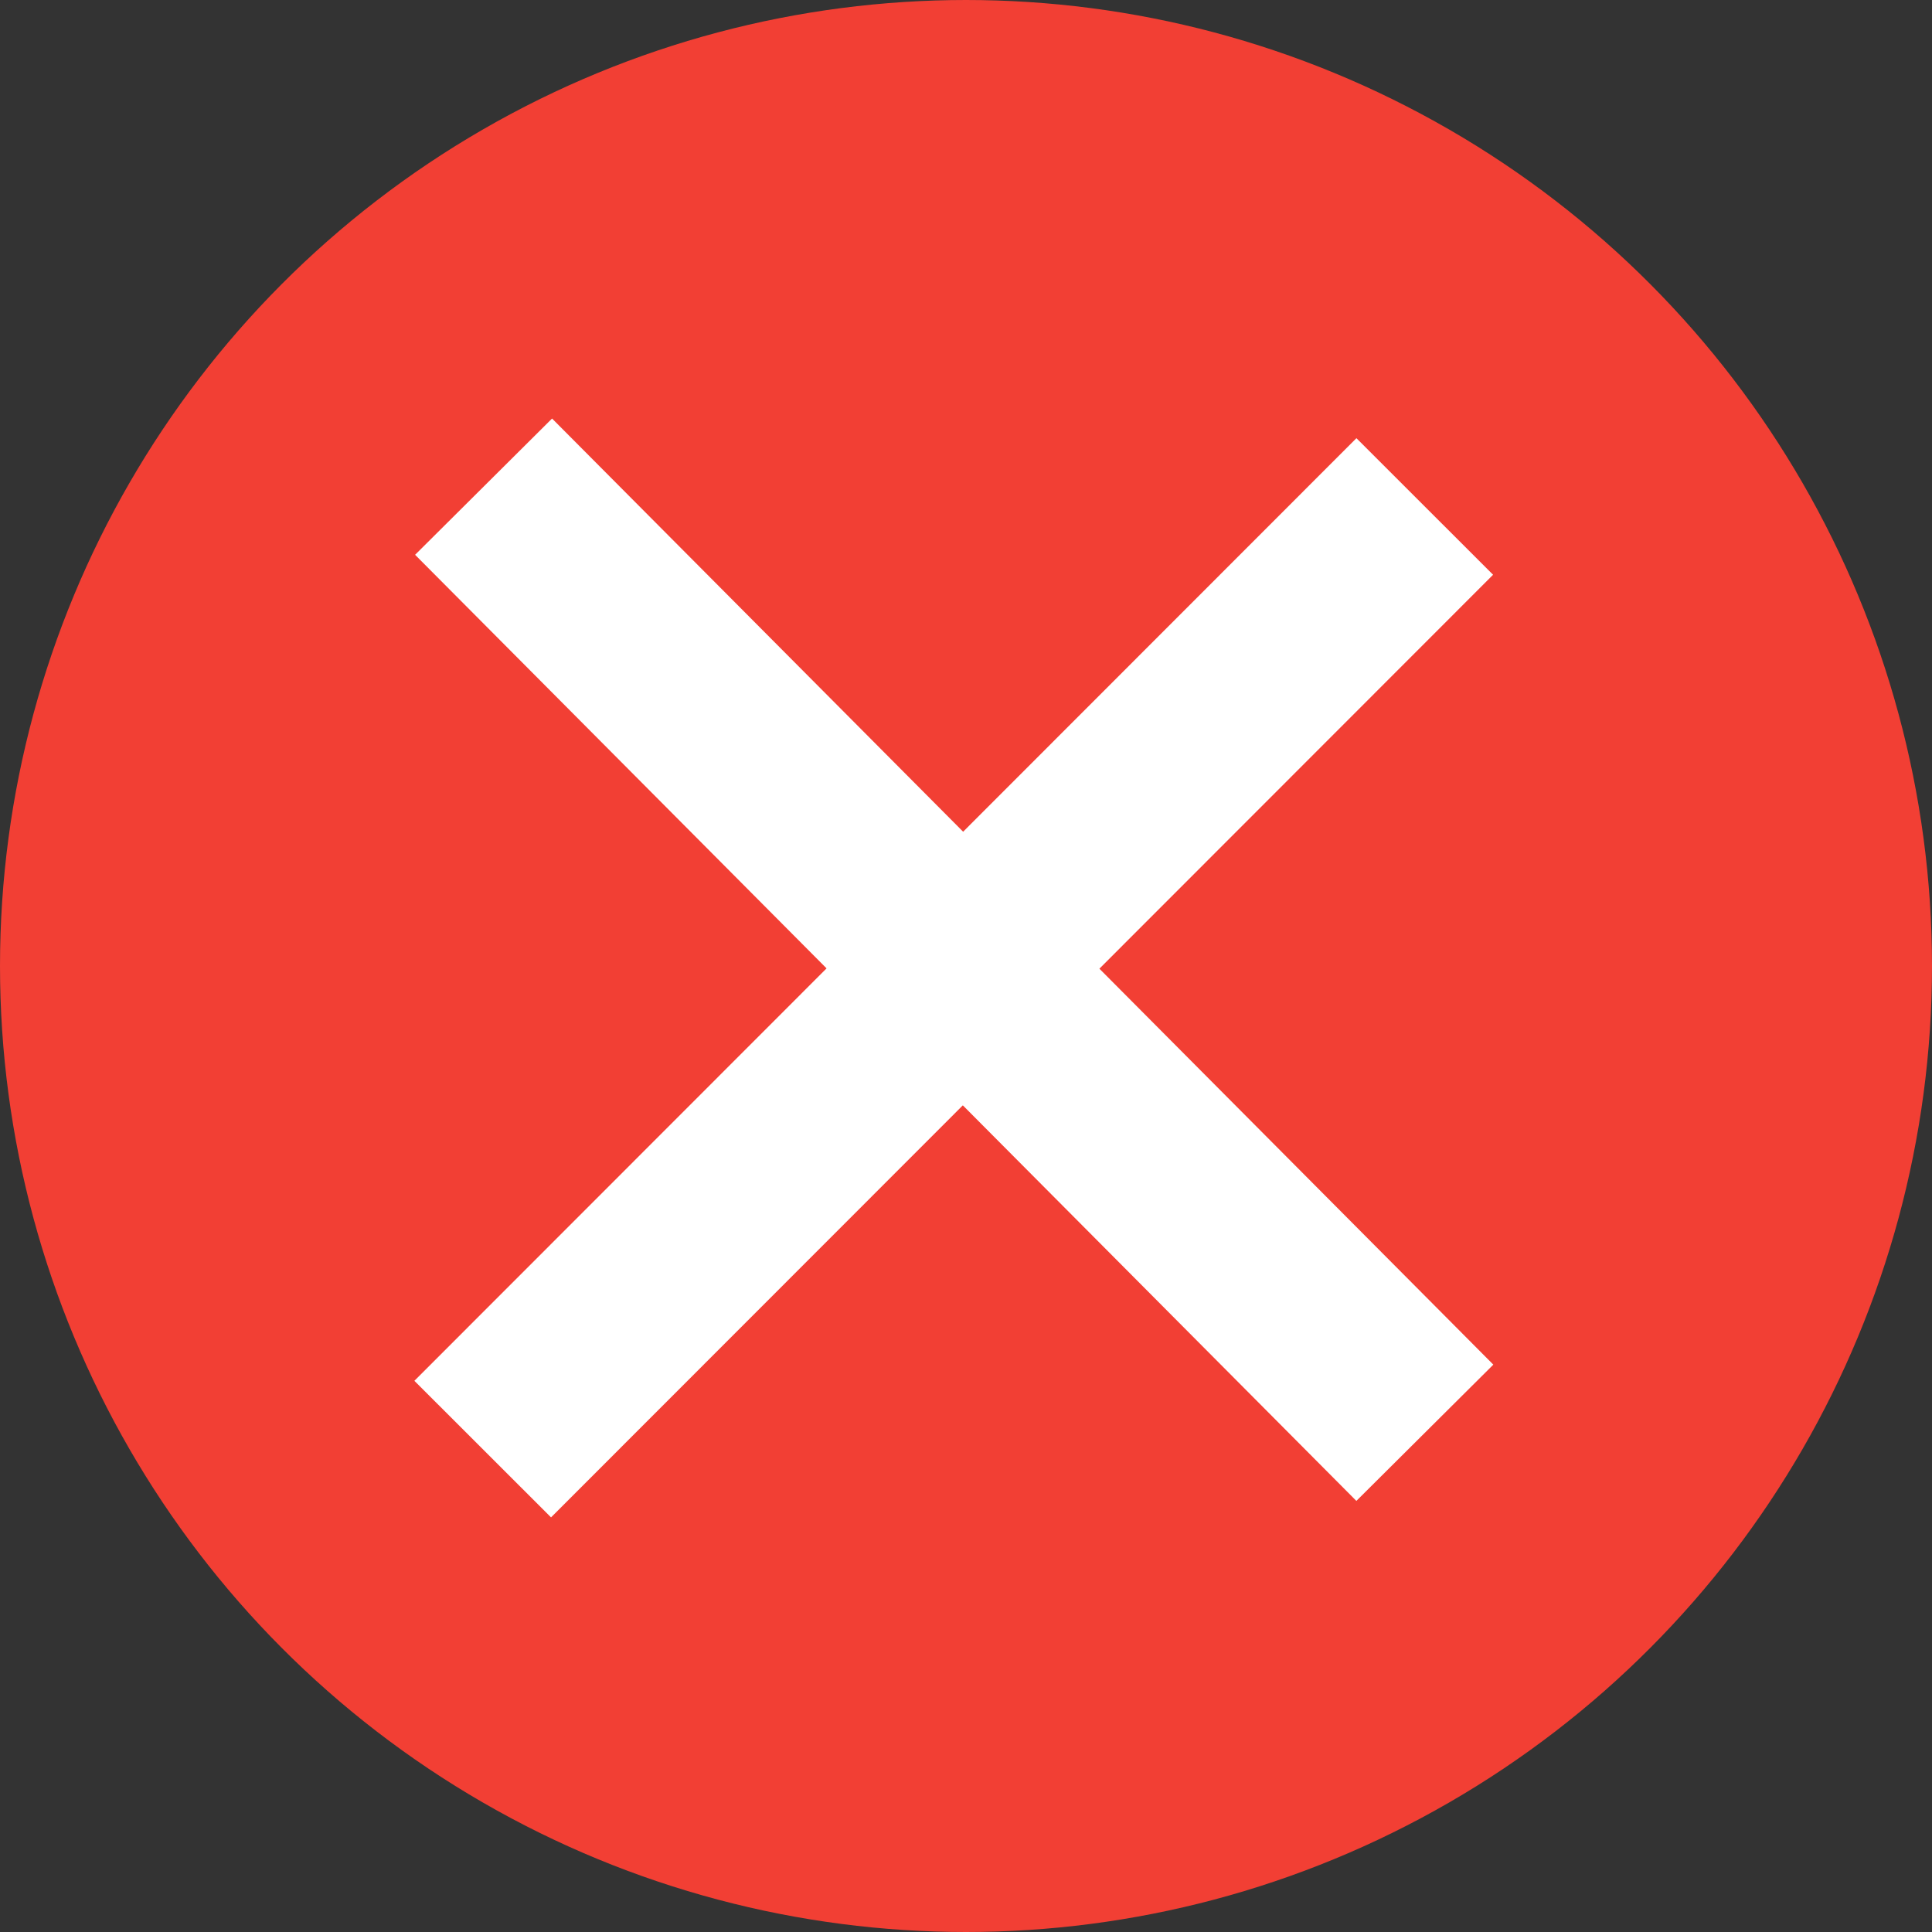 <svg width="20" height="20" viewBox="0 0 20 20" fill="none" xmlns="http://www.w3.org/2000/svg">
<rect x="0" y="0" width="20" height="20" fill="#333333" stroke="none"/>
<circle cx="10" cy="10" r="9.5" fill="#F23F34" stroke="#F23F34"/>
<path d="M14.75 14.832L5.006 5.038" stroke="white" stroke-width="2"/>
<path d="M14.749 5.243L4.997 15.001" stroke="white" stroke-width="2"/>
</svg>
